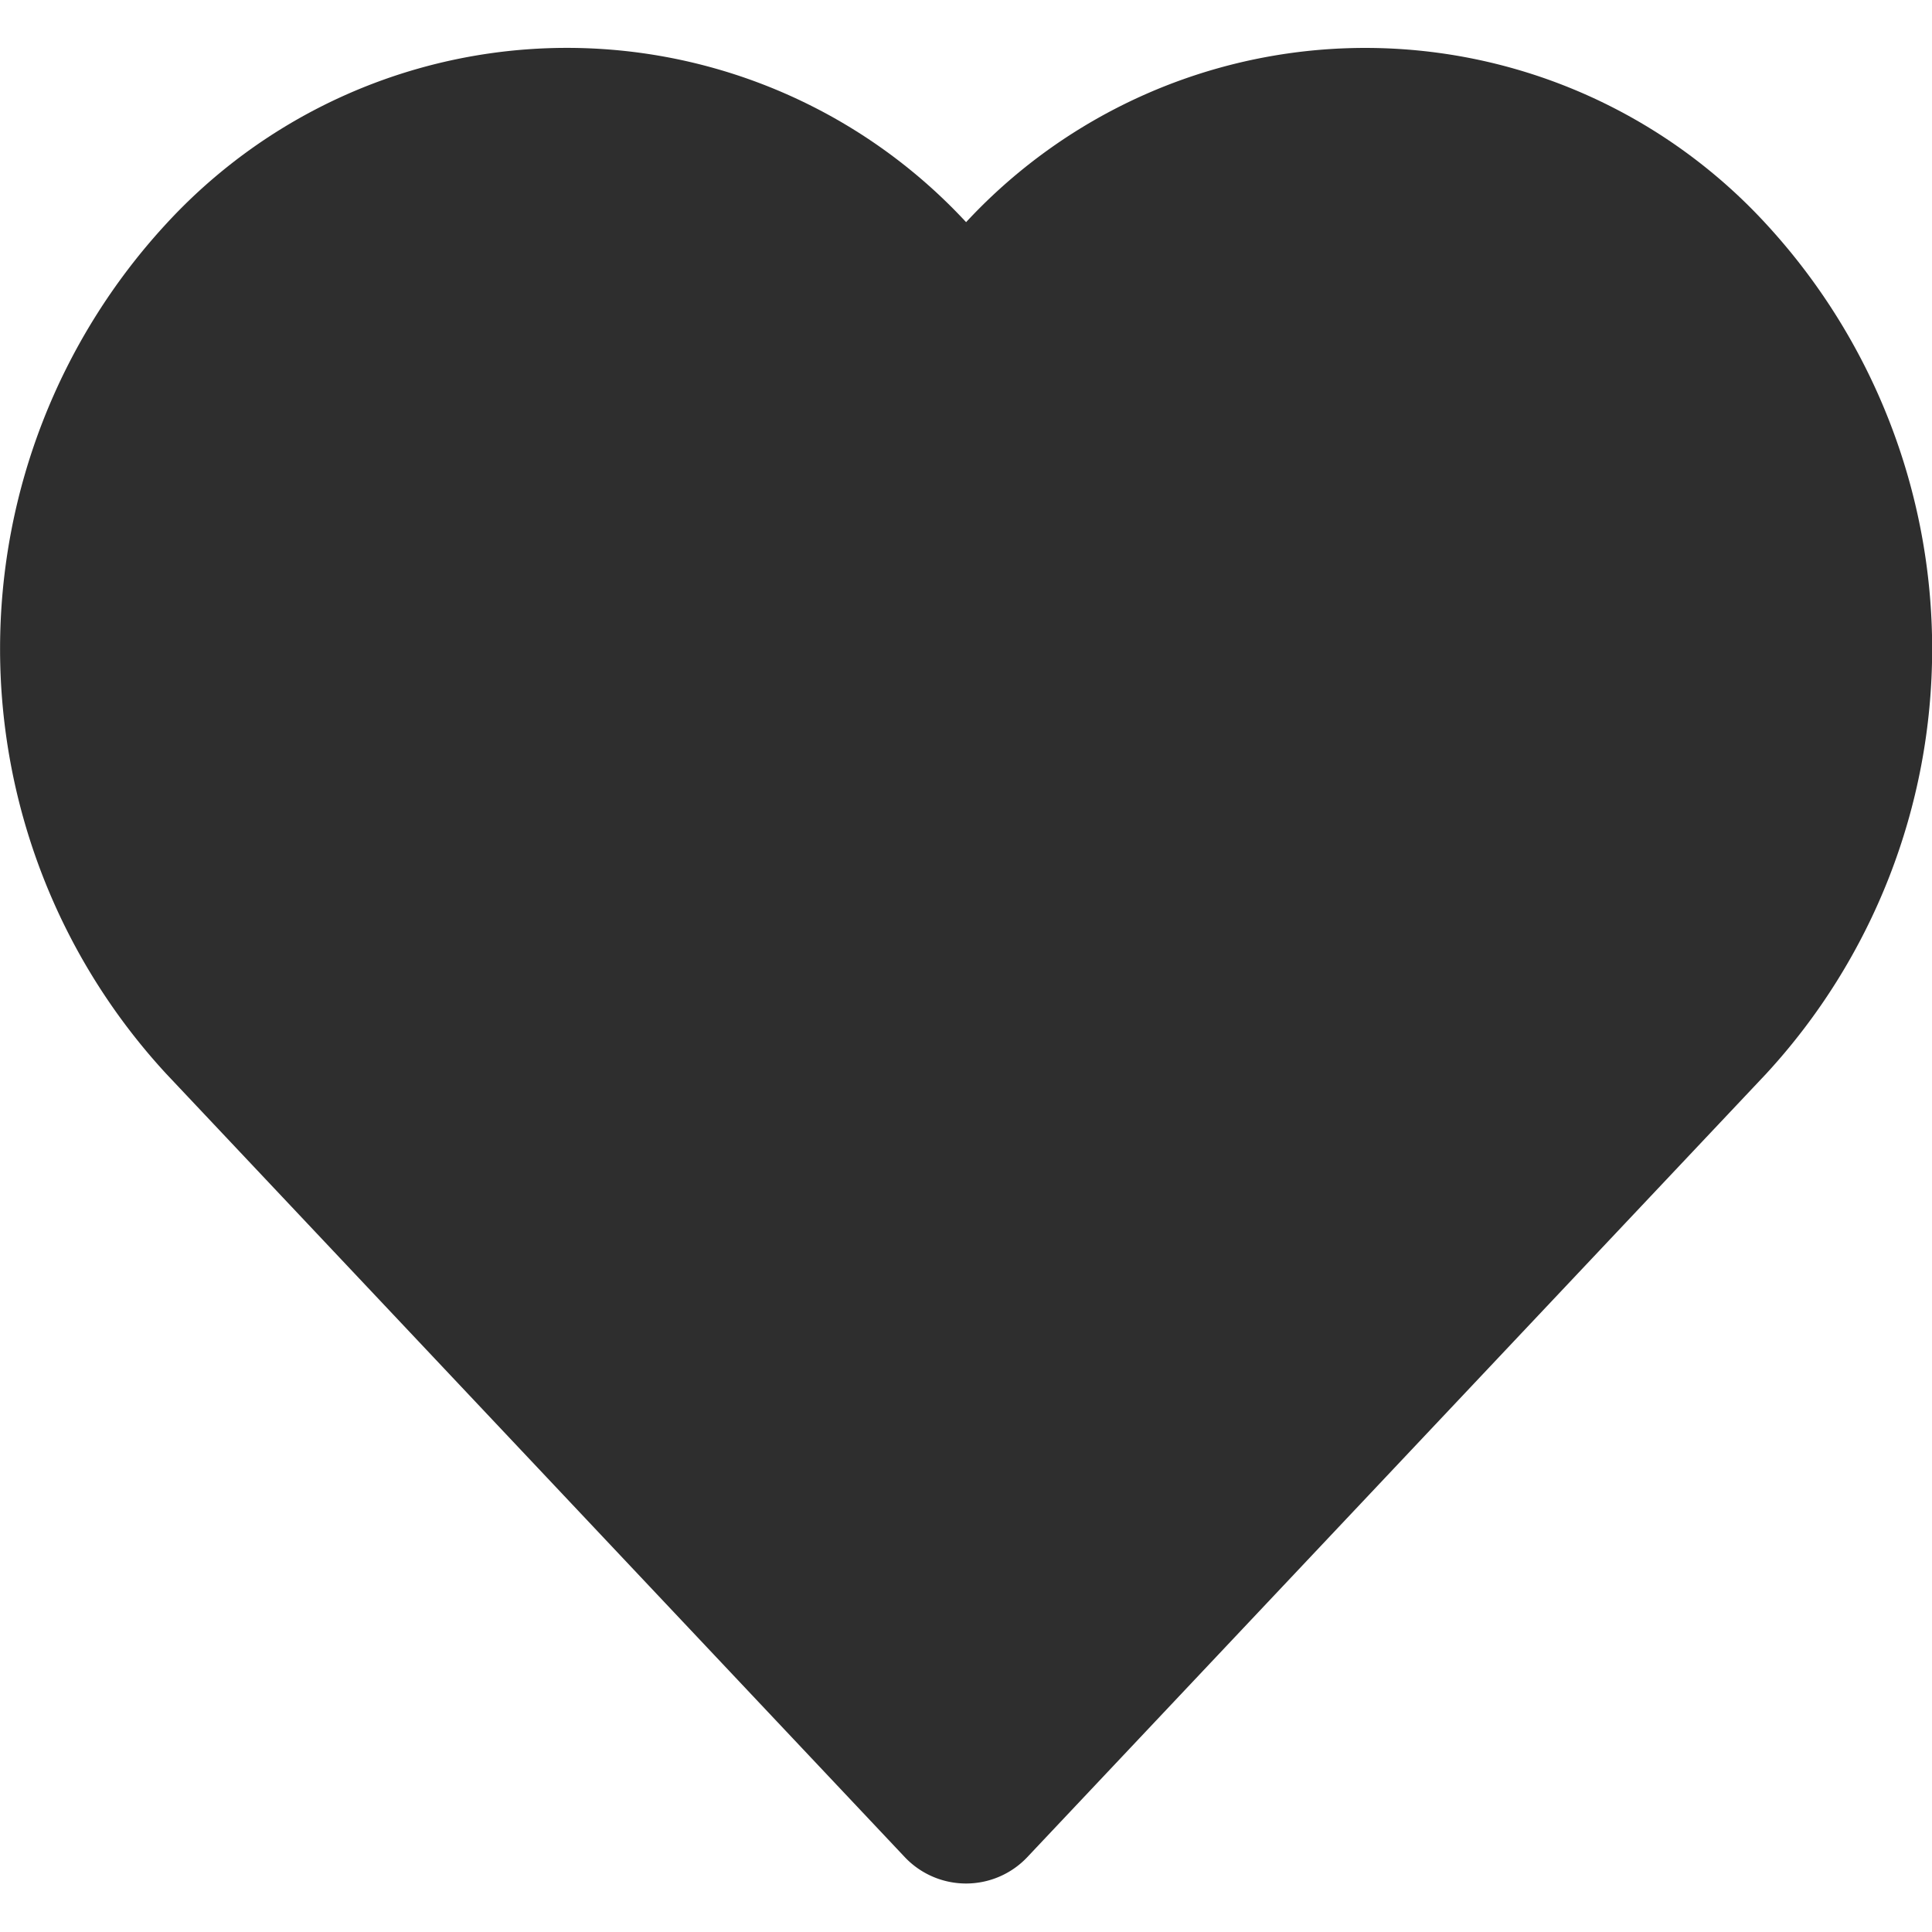 <svg id="Add_to_cart" data-name="Add to cart" xmlns="http://www.w3.org/2000/svg" xmlns:xlink="http://www.w3.org/1999/xlink" width="20.002" height="20" viewBox="0 0 20.002 20">
  <defs>
    <clipPath id="clip-path">
      <path id="Icon_heart-2" data-name="Icon/heart-2" d="M9.356,18.717l-7.637-8.1a6.487,6.487,0,0,1,0-8.8A5.635,5.635,0,0,1,10,1.8a5.636,5.636,0,0,1,8.282.018,6.489,6.489,0,0,1,0,8.8l-7.64,8.1a.873.873,0,0,1-1.285,0Z" transform="translate(0.002 0.5)"/>
    </clipPath>
  </defs>
  <g id="Icon_bag-16" data-name="Icon/bag-16">
    <rect id="Box" width="20" height="20" fill="none"/>
    <g id="Grupo_13" data-name="Grupo 13">
      <path fill="#2e2e2e" id="Icon_heart-2-2" data-name="Icon/heart-2" d="M9.356,18.717l-7.637-8.1a6.487,6.487,0,0,1,0-8.8A5.635,5.635,0,0,1,10,1.8a5.636,5.636,0,0,1,8.282.018,6.489,6.489,0,0,1,0,8.8l-7.64,8.1a.873.873,0,0,1-1.285,0Z" transform="translate(0.002 0.5)"/>
    </g>
  </g>
</svg>
